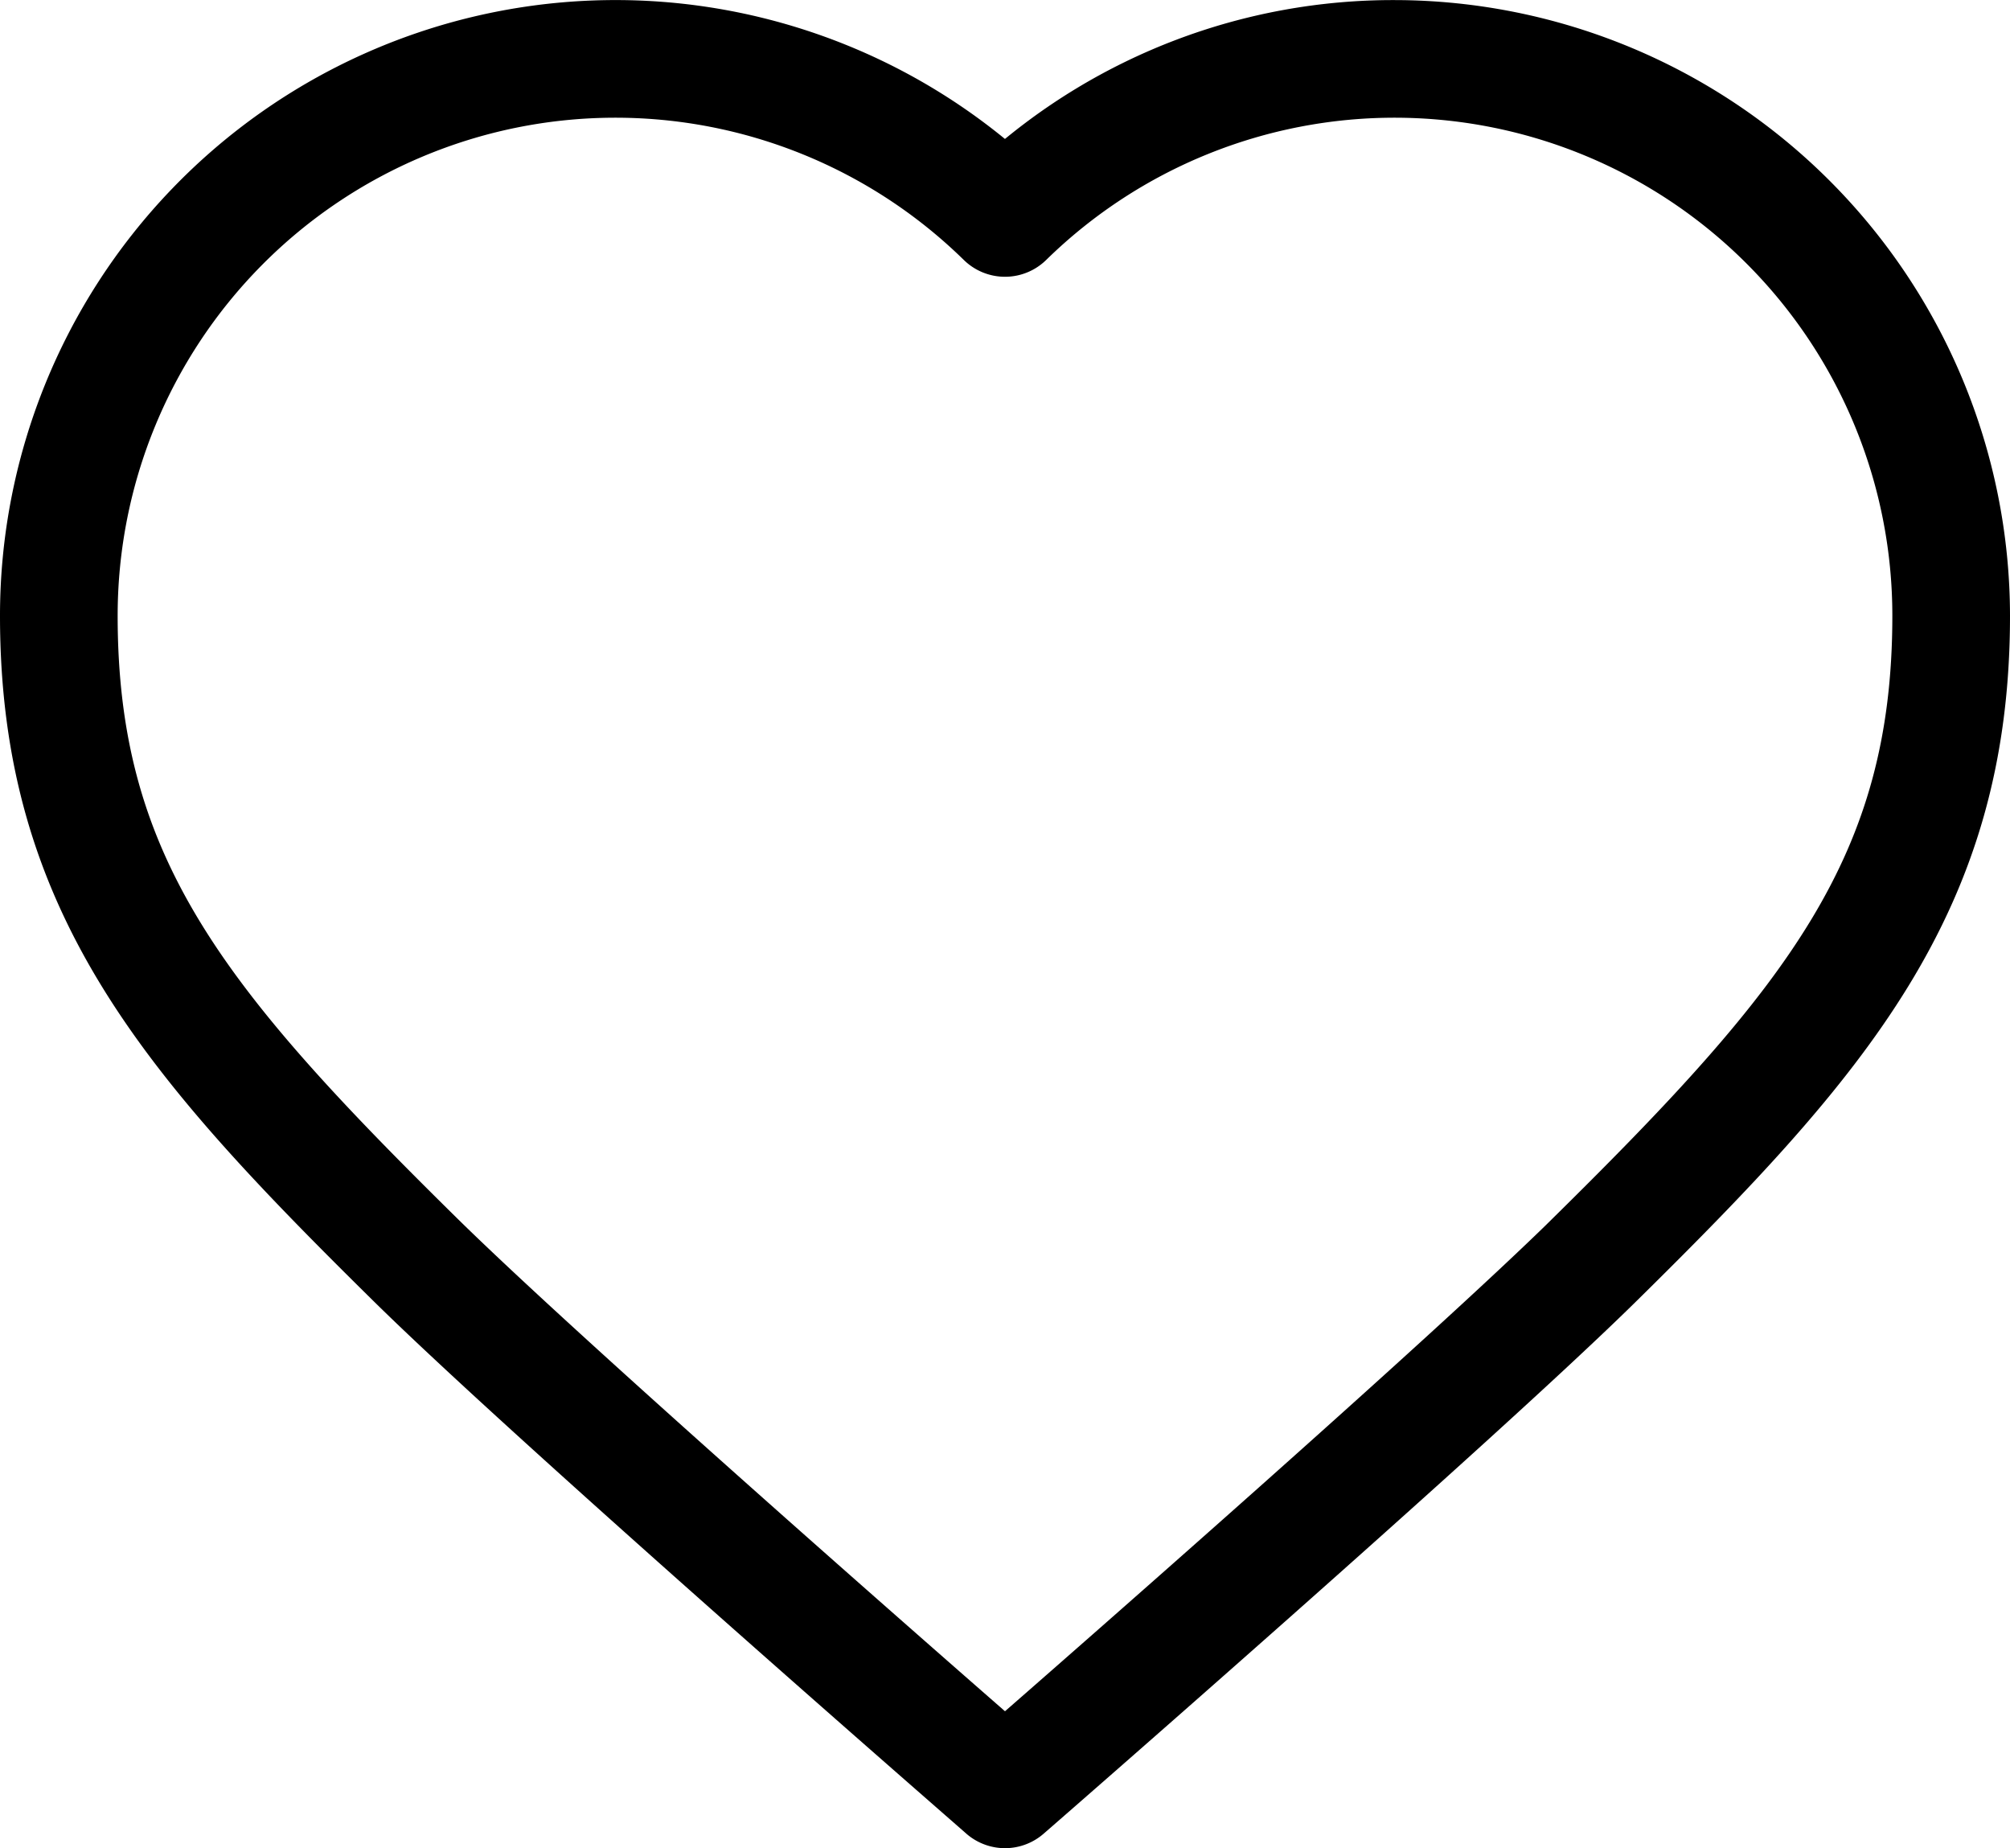 <svg xmlns="http://www.w3.org/2000/svg" width="25.984" height="23.886" viewBox="0 0 25.984 23.886">
    <defs>
        <style>
            .cls-1{stroke:#000;stroke-width:.75px}
        </style>
    </defs>
    <g id="noun_Love_862131" transform="translate(.375 .375)">
        <path id="Path_19"
              d="M40.611 27a7.535 7.535 0 0 0-5.034 1.913 7.582 7.582 0 0 0-12.617 5.67c0 3.674 1.779 5.693 4.71 8.583 1.844 1.818 7.6 6.825 7.654 6.875a.385.385 0 0 0 .506 0c.058-.05 5.81-5.057 7.654-6.875 2.931-2.889 4.71-4.909 4.71-8.583A7.591 7.591 0 0 0 40.611 27zm2.332 15.617c-1.607 1.584-6.231 5.632-7.366 6.622-1.135-.99-5.76-5.038-7.366-6.622-3.045-3-4.48-4.774-4.48-8.034a6.81 6.81 0 0 1 11.576-4.867.386.386 0 0 0 .54 0 6.81 6.81 0 0 1 11.576 4.867c0 3.259-1.435 5.031-4.48 8.033z"
              class="cls-1" data-name="Path 19" transform="translate(-22.96 -26.999)"/>
    </g>
</svg>
